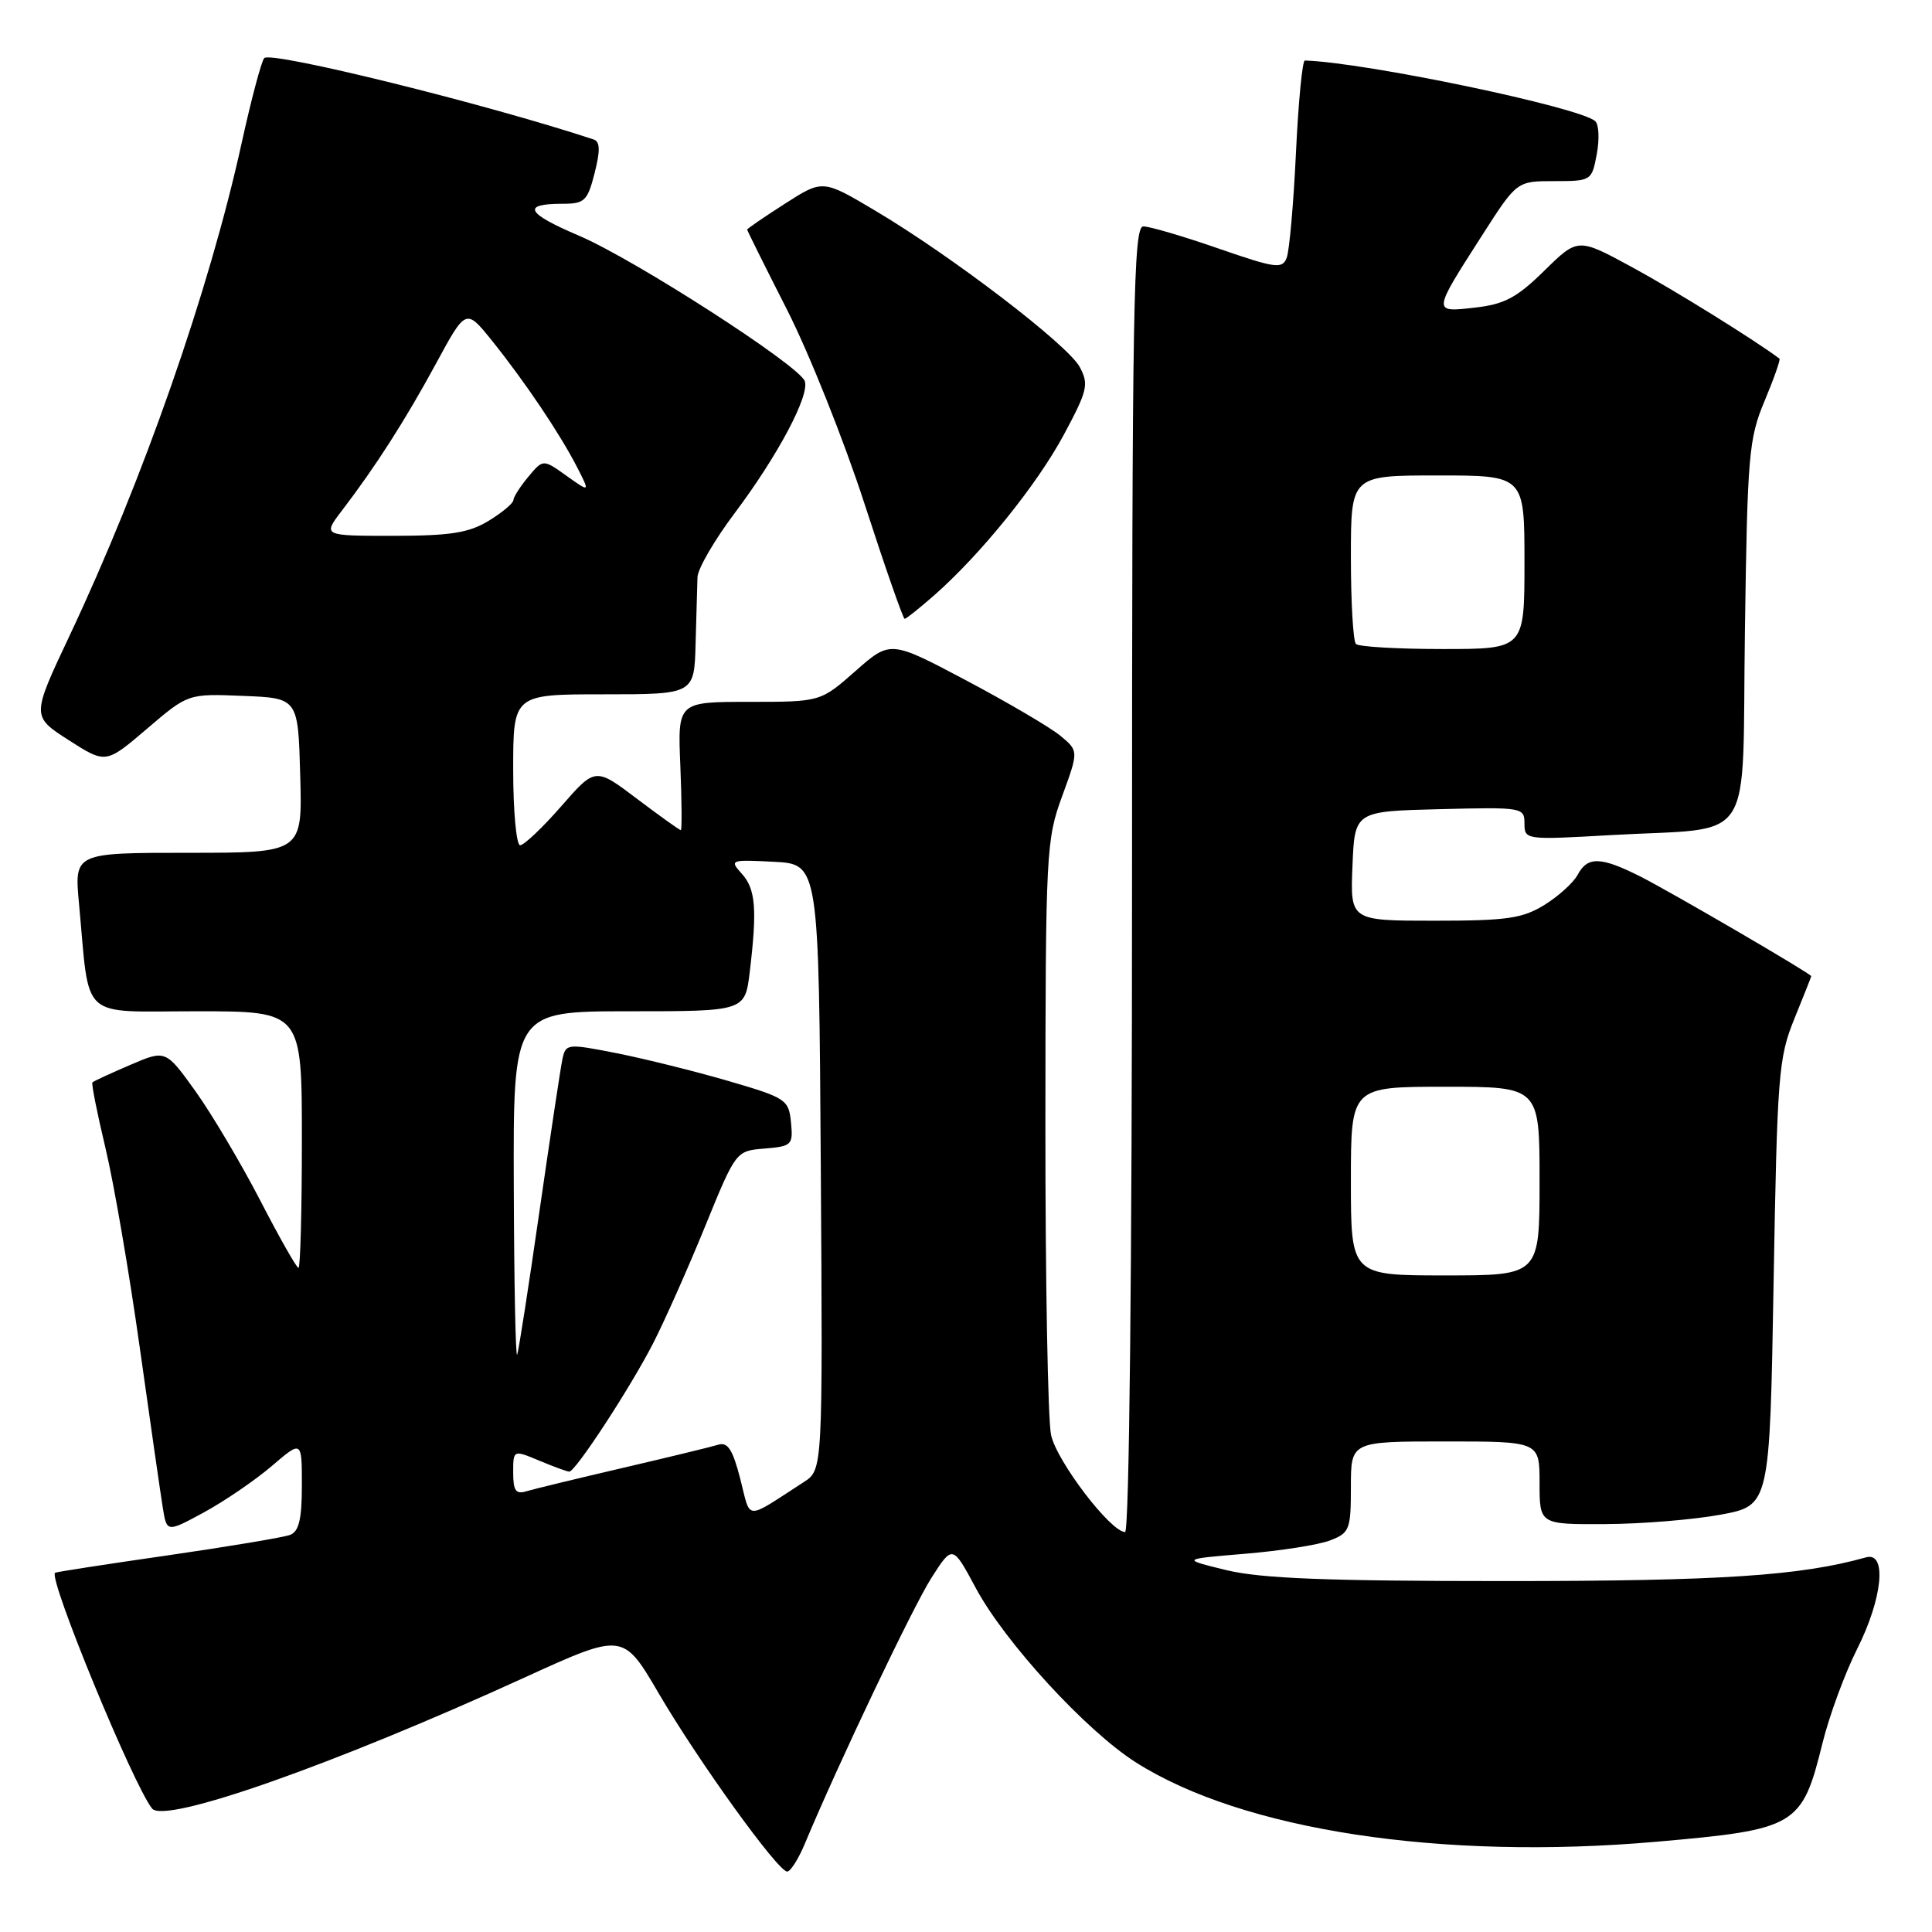 <?xml version="1.0" encoding="UTF-8" standalone="no"?>
<!DOCTYPE svg PUBLIC "-//W3C//DTD SVG 1.1//EN" "http://www.w3.org/Graphics/SVG/1.1/DTD/svg11.dtd" >
<svg xmlns="http://www.w3.org/2000/svg" xmlns:xlink="http://www.w3.org/1999/xlink" version="1.1" viewBox="0 0 256 256">
 <g >
 <path fill="currentColor"
d=" M 106.65 244.29 C 111.11 233.62 120.95 212.95 123.41 209.09 C 126.22 204.69 126.22 204.69 129.30 210.43 C 133.16 217.62 143.91 229.33 150.50 233.52 C 164.64 242.51 190.97 246.53 219.49 244.04 C 238.08 242.41 238.77 242.00 241.50 230.93 C 242.40 227.32 244.45 221.74 246.06 218.54 C 249.46 211.80 250.07 205.56 247.25 206.36 C 238.57 208.80 228.00 209.50 199.50 209.50 C 175.81 209.50 167.08 209.16 162.50 208.05 C 156.50 206.59 156.50 206.59 165.00 205.88 C 169.68 205.49 174.74 204.70 176.25 204.11 C 178.83 203.12 179.00 202.67 179.00 197.02 C 179.00 191.00 179.00 191.00 191.50 191.00 C 204.00 191.00 204.00 191.00 204.00 196.50 C 204.00 202.00 204.00 202.00 212.75 201.95 C 217.56 201.93 224.43 201.36 228.00 200.70 C 234.50 199.49 234.50 199.49 235.01 169.99 C 235.49 142.40 235.66 140.15 237.76 135.00 C 238.99 131.97 240.00 129.43 240.00 129.35 C 240.00 129.03 221.29 118.12 217.29 116.11 C 212.09 113.50 210.36 113.46 209.05 115.91 C 208.49 116.96 206.50 118.76 204.64 119.91 C 201.74 121.70 199.68 122.00 190.09 122.00 C 178.91 122.00 178.91 122.00 179.21 114.75 C 179.50 107.50 179.50 107.50 190.75 107.22 C 201.74 106.94 202.00 106.99 202.00 109.12 C 202.00 111.28 202.15 111.30 213.36 110.66 C 232.90 109.54 230.79 112.72 231.21 83.64 C 231.54 60.25 231.72 58.12 233.82 53.12 C 235.06 50.16 235.94 47.64 235.79 47.52 C 232.46 45.03 221.81 38.41 216.29 35.42 C 209.08 31.50 209.08 31.50 204.64 35.86 C 200.99 39.45 199.35 40.32 195.43 40.76 C 189.79 41.40 189.78 41.49 196.41 31.15 C 200.99 24.00 200.99 24.00 205.95 24.00 C 210.85 24.00 210.92 23.95 211.58 20.43 C 211.95 18.46 211.86 16.49 211.38 16.06 C 209.33 14.20 180.90 8.26 172.90 8.02 C 172.57 8.01 172.04 13.51 171.72 20.25 C 171.40 26.99 170.85 33.25 170.49 34.17 C 169.91 35.67 169.02 35.55 161.43 32.92 C 156.79 31.31 152.33 30.00 151.50 30.00 C 150.18 30.00 150.00 40.23 150.00 116.50 C 150.00 168.14 149.63 203.00 149.08 203.00 C 147.17 203.00 140.02 193.62 139.27 190.14 C 138.85 188.14 138.51 169.62 138.52 149.00 C 138.54 112.88 138.62 111.28 140.74 105.50 C 142.93 99.50 142.93 99.50 140.50 97.49 C 139.16 96.38 133.55 93.09 128.03 90.16 C 117.98 84.84 117.98 84.84 113.35 88.92 C 108.72 93.00 108.72 93.00 99.26 93.00 C 89.79 93.00 89.79 93.00 90.15 101.50 C 90.34 106.18 90.37 110.00 90.21 110.00 C 90.05 110.00 87.43 108.13 84.40 105.84 C 78.88 101.67 78.88 101.67 74.36 106.84 C 71.88 109.68 69.43 112.00 68.92 112.00 C 68.42 112.00 68.00 107.50 68.00 102.00 C 68.00 92.00 68.00 92.00 80.00 92.00 C 92.00 92.00 92.00 92.00 92.17 85.25 C 92.27 81.54 92.38 77.59 92.42 76.48 C 92.46 75.36 94.68 71.54 97.35 67.99 C 103.07 60.37 107.34 52.33 106.63 50.49 C 105.82 48.37 84.07 34.37 76.74 31.24 C 69.71 28.25 69.06 27.00 74.55 27.00 C 77.46 27.00 77.85 26.63 78.79 22.93 C 79.55 19.94 79.52 18.77 78.66 18.48 C 64.49 13.79 35.86 6.72 35.01 7.70 C 34.63 8.14 33.28 13.22 32.01 19.00 C 27.72 38.50 18.96 63.58 9.20 84.27 C 4.18 94.91 4.18 94.91 9.10 98.07 C 14.02 101.22 14.02 101.22 19.47 96.57 C 24.92 91.91 24.92 91.91 32.21 92.21 C 39.50 92.50 39.50 92.50 39.78 102.75 C 40.07 113.00 40.07 113.00 24.96 113.00 C 9.84 113.00 9.84 113.00 10.47 119.75 C 11.93 135.45 10.35 134.00 26.09 134.00 C 40.00 134.00 40.00 134.00 40.00 151.00 C 40.00 160.35 39.80 168.00 39.55 168.00 C 39.30 168.00 37.02 163.98 34.49 159.08 C 31.95 154.17 28.09 147.66 25.92 144.62 C 21.95 139.09 21.95 139.09 17.25 141.11 C 14.66 142.22 12.41 143.26 12.25 143.42 C 12.09 143.58 12.87 147.49 13.97 152.10 C 15.08 156.72 17.12 168.60 18.51 178.50 C 19.90 188.40 21.28 197.98 21.57 199.78 C 22.10 203.07 22.10 203.07 27.07 200.37 C 29.80 198.88 33.82 196.13 36.02 194.25 C 40.00 190.84 40.00 190.84 40.00 196.82 C 40.00 201.30 39.61 202.93 38.44 203.38 C 37.58 203.71 30.27 204.93 22.19 206.10 C 14.11 207.26 7.41 208.30 7.29 208.40 C 6.40 209.19 17.64 236.49 20.15 239.64 C 21.81 241.72 44.16 233.86 69.53 222.27 C 82.57 216.32 82.57 216.32 87.30 224.41 C 92.59 233.44 103.07 247.97 104.30 247.99 C 104.74 248.00 105.80 246.33 106.65 244.29 Z  M 123.74 78.92 C 129.92 73.50 137.40 64.24 140.96 57.61 C 144.11 51.74 144.30 50.93 143.07 48.63 C 141.50 45.70 126.14 33.95 116.00 27.93 C 109.02 23.78 109.02 23.78 104.01 26.99 C 101.25 28.76 99.00 30.30 99.00 30.42 C 99.00 30.54 101.38 35.33 104.30 41.07 C 107.21 46.80 111.83 58.36 114.55 66.75 C 117.27 75.14 119.67 82.00 119.87 82.00 C 120.07 82.00 121.81 80.61 123.74 78.92 Z  M 98.09 195.96 C 97.08 192.05 96.43 191.04 95.15 191.44 C 94.24 191.72 88.55 193.10 82.50 194.51 C 76.45 195.92 70.71 197.31 69.75 197.60 C 68.35 198.03 68.00 197.53 68.00 195.12 C 68.00 192.10 68.00 192.10 71.47 193.55 C 73.38 194.35 75.16 195.00 75.43 195.00 C 76.26 195.00 83.54 183.85 86.54 178.00 C 88.09 174.97 91.19 168.00 93.43 162.50 C 97.51 152.50 97.51 152.50 101.31 152.19 C 104.93 151.89 105.10 151.71 104.81 148.72 C 104.51 145.70 104.16 145.47 96.50 143.23 C 92.10 141.95 85.46 140.30 81.74 139.56 C 75.13 138.26 74.97 138.28 74.52 140.36 C 74.27 141.54 72.91 150.60 71.48 160.50 C 70.06 170.40 68.73 178.95 68.53 179.50 C 68.32 180.05 68.12 170.04 68.08 157.25 C 68.00 134.00 68.00 134.00 83.36 134.00 C 98.72 134.00 98.72 134.00 99.35 128.75 C 100.34 120.48 100.13 117.80 98.29 115.77 C 96.64 113.94 96.77 113.90 102.54 114.19 C 108.50 114.50 108.50 114.50 108.76 154.63 C 109.02 194.76 109.02 194.76 106.51 196.38 C 98.57 201.51 99.52 201.55 98.09 195.96 Z  M 179.00 156.50 C 179.00 144.00 179.00 144.00 191.50 144.00 C 204.00 144.00 204.00 144.00 204.00 156.50 C 204.00 169.00 204.00 169.00 191.50 169.00 C 179.00 169.00 179.00 169.00 179.00 156.50 Z  M 179.67 85.33 C 179.30 84.97 179.00 79.79 179.00 73.83 C 179.00 63.00 179.00 63.00 190.50 63.00 C 202.00 63.00 202.00 63.00 202.00 74.50 C 202.00 86.00 202.00 86.00 191.17 86.00 C 185.21 86.00 180.03 85.70 179.67 85.33 Z  M 45.28 67.69 C 49.80 61.78 53.72 55.64 57.77 48.18 C 61.74 40.85 61.74 40.85 65.22 45.18 C 69.56 50.59 74.19 57.47 76.46 61.89 C 78.19 65.27 78.19 65.27 75.07 63.05 C 71.96 60.83 71.96 60.83 70.01 63.17 C 68.94 64.45 68.05 65.84 68.03 66.26 C 68.01 66.69 66.54 67.92 64.75 69.01 C 62.12 70.61 59.71 70.99 52.13 71.00 C 42.76 71.00 42.76 71.00 45.28 67.69 Z "/>
</g>
</svg>